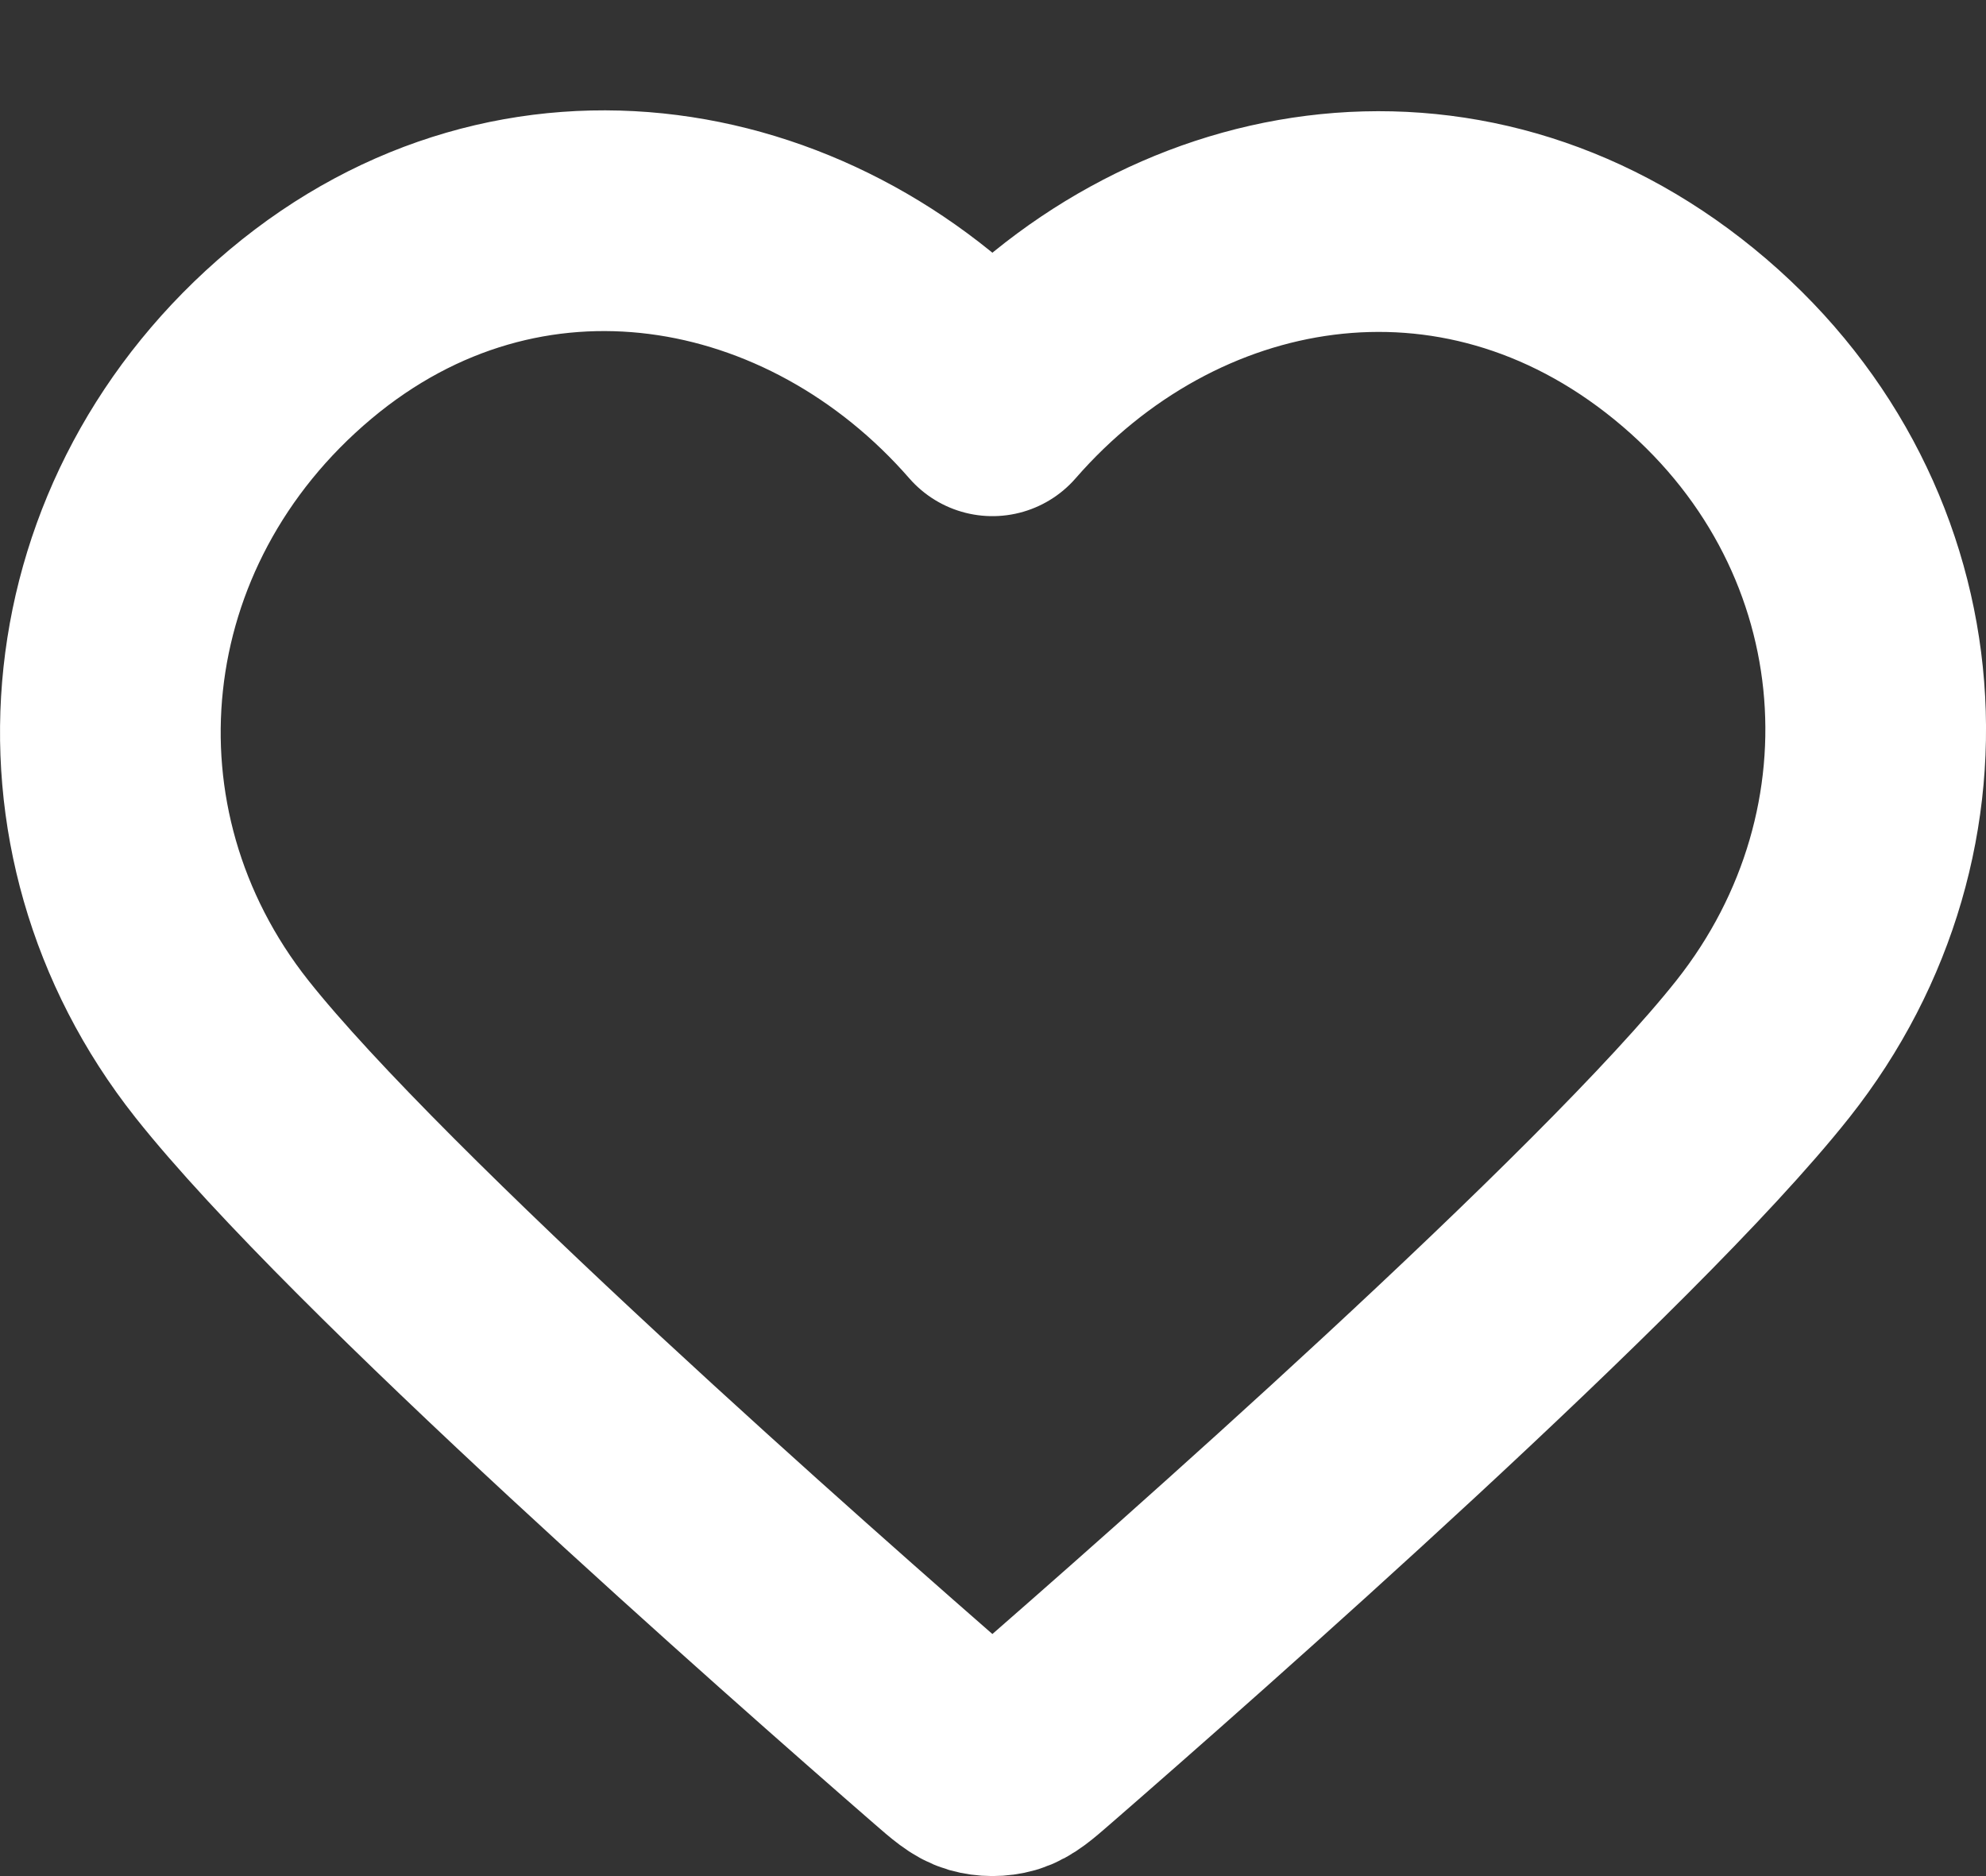<svg width="18" height="17" viewBox="0 0 18 17" fill="none" xmlns="http://www.w3.org/2000/svg">
    <rect x="0" y="0" width="18" height="17" fill="#333333" stroke="none"/>
    <path fill-rule="evenodd" clip-rule="evenodd" d="M8.995 3.677C7.395 1.842 4.728 1.348 2.724 3.028C0.72 4.709 0.438 7.518 2.011 9.505C3.32 11.157 7.28 14.642 8.578 15.77C8.723 15.896 8.795 15.959 8.88 15.984C8.954 16.005 9.035 16.005 9.109 15.984C9.194 15.959 9.266 15.896 9.411 15.77C10.709 14.642 14.669 11.157 15.978 9.505C17.552 7.518 17.304 4.691 15.265 3.028C13.227 1.366 10.594 1.842 8.995 3.677Z" stroke="white" stroke-width="2" stroke-linecap="round" stroke-linejoin="round"/>
</svg>
